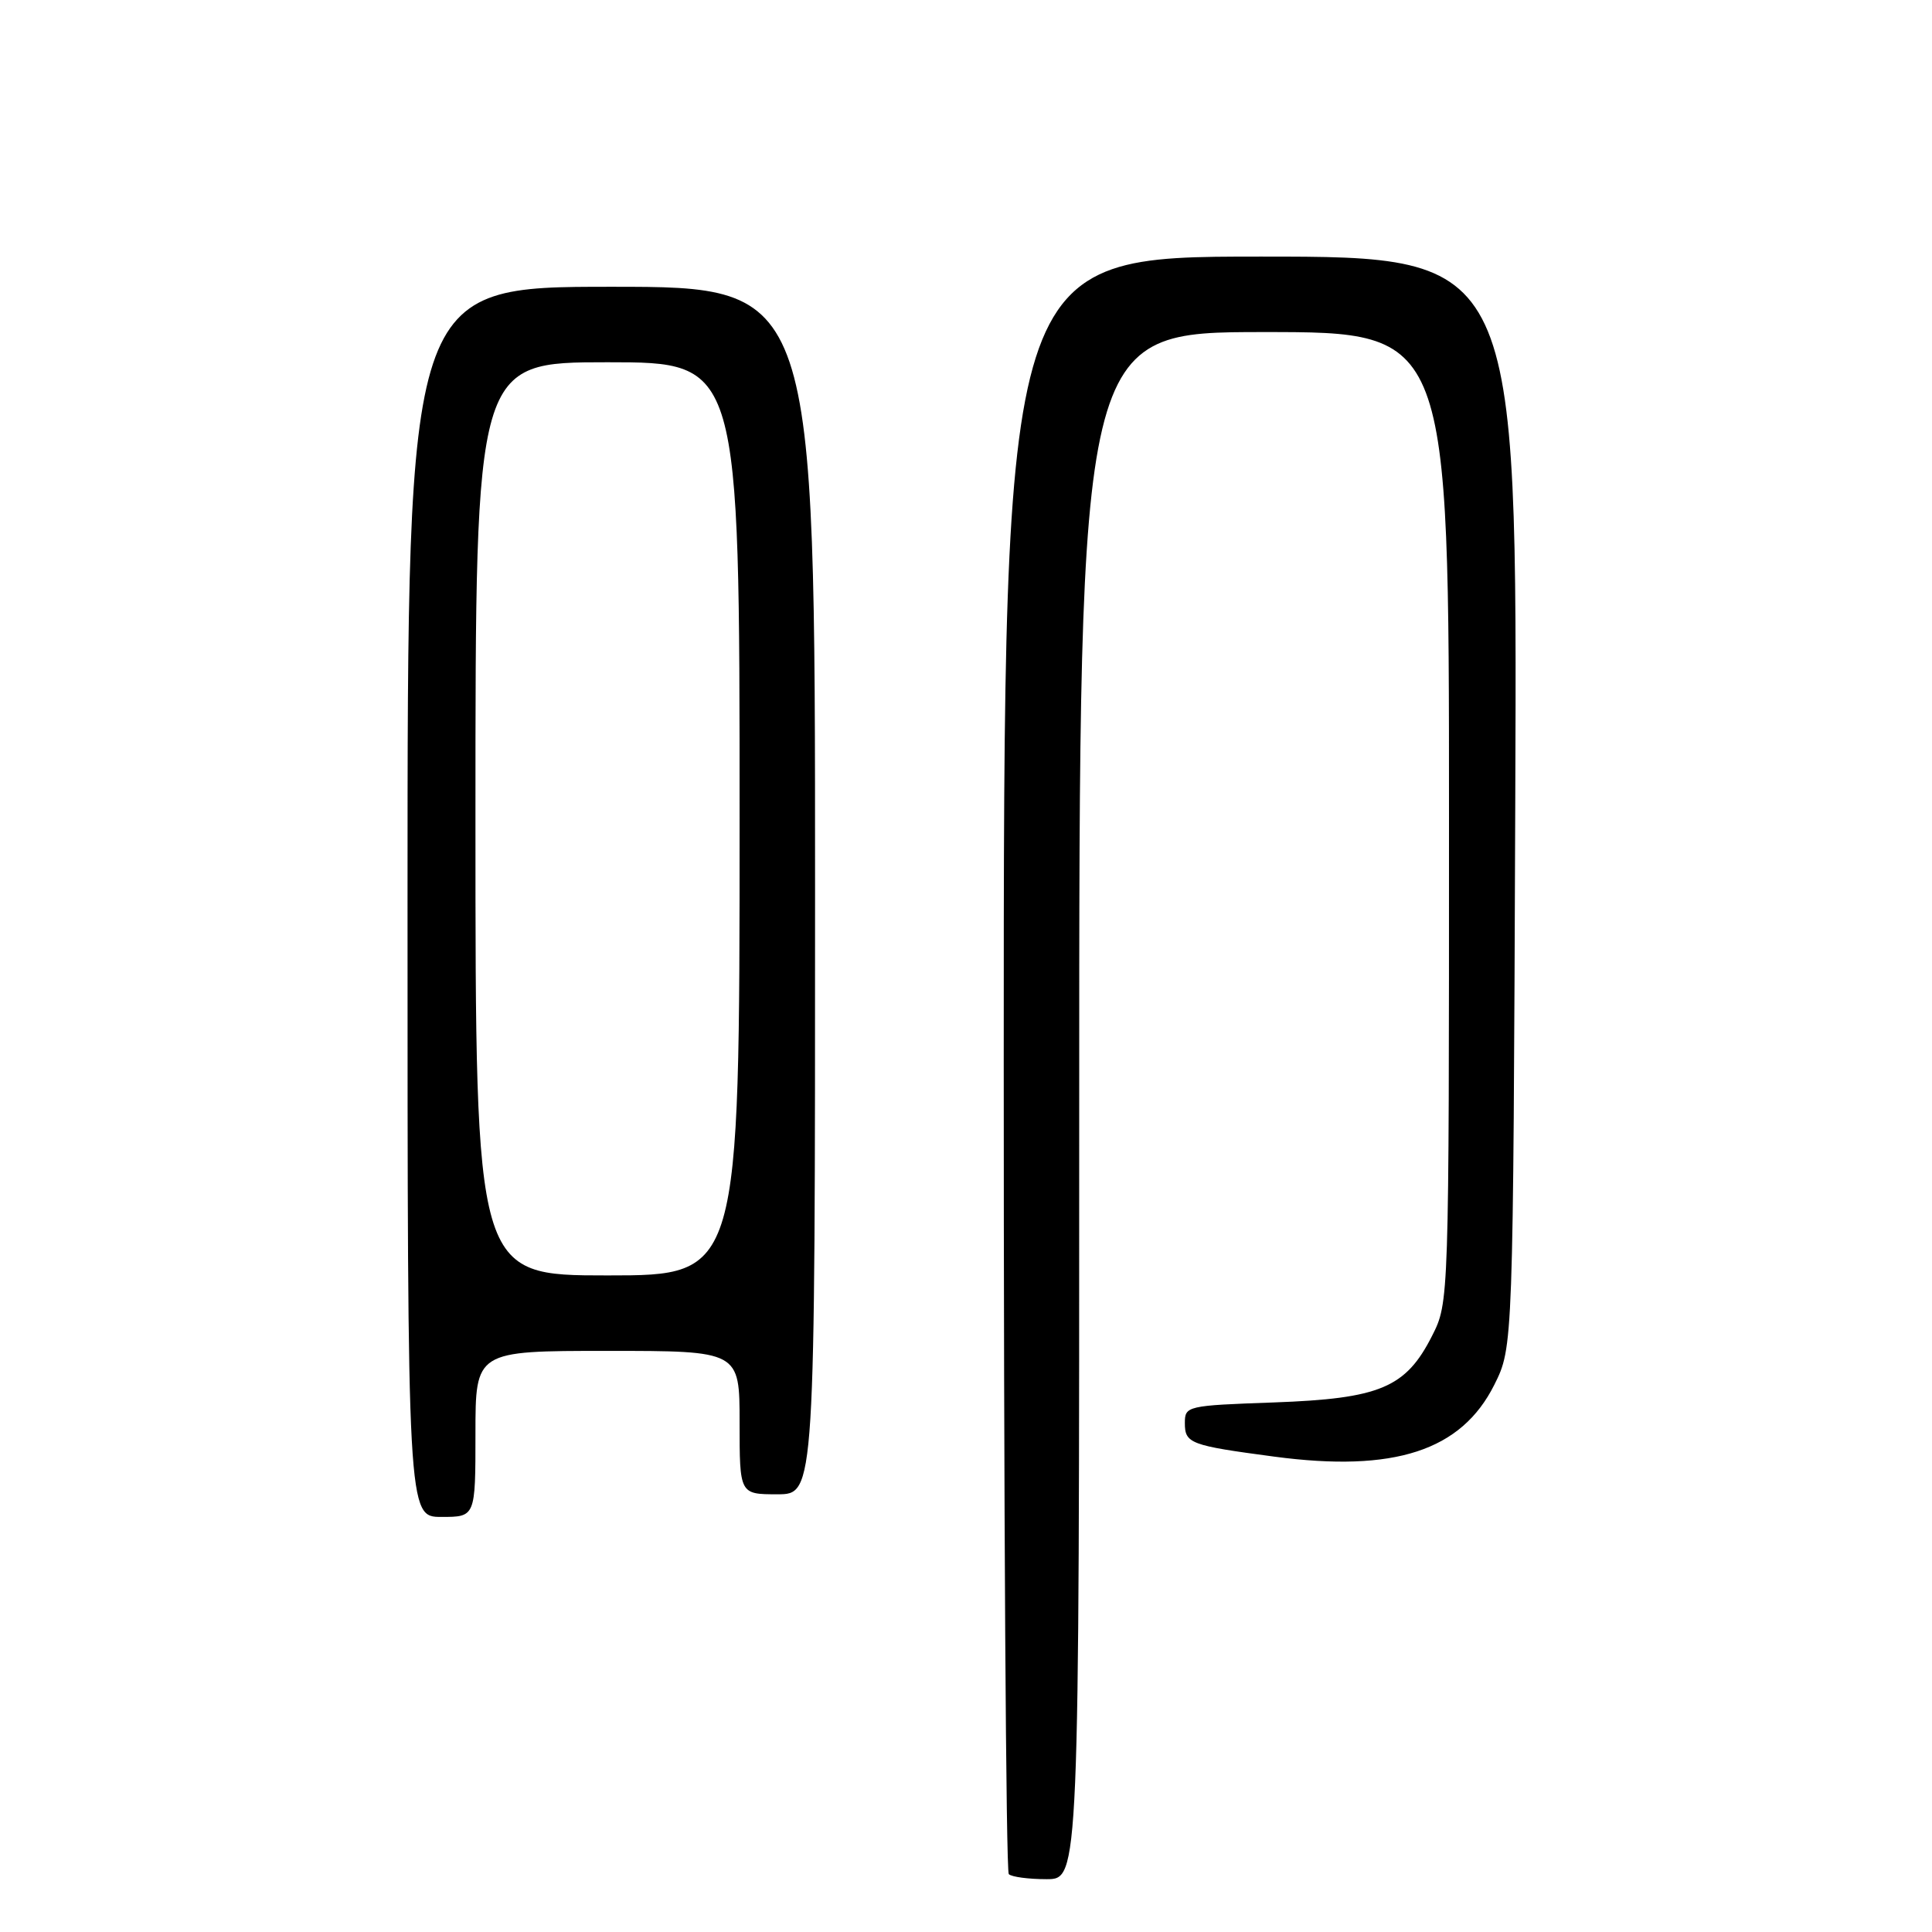 <?xml version="1.0" encoding="UTF-8" standalone="no"?>
<!DOCTYPE svg PUBLIC "-//W3C//DTD SVG 1.1//EN" "http://www.w3.org/Graphics/SVG/1.1/DTD/svg11.dtd" >
<svg xmlns="http://www.w3.org/2000/svg" xmlns:xlink="http://www.w3.org/1999/xlink" version="1.1" viewBox="0 0 256 256">
 <g >
 <path fill="currentColor"
d=" M 143.00 146.50 C 143.00 44.00 143.00 44.00 167.50 44.00 C 192.00 44.00 192.00 44.00 192.00 108.29 C 192.00 172.58 192.00 172.58 189.75 177.02 C 186.27 183.89 182.85 185.32 168.81 185.83 C 157.26 186.24 157.00 186.30 157.00 188.56 C 157.00 191.27 157.71 191.53 168.84 193.01 C 184.76 195.13 193.63 192.23 198.00 183.50 C 200.50 178.50 200.50 178.50 200.78 106.25 C 201.06 34.00 201.06 34.00 167.03 34.00 C 133.00 34.00 133.00 34.00 133.00 140.83 C 133.00 199.59 133.30 247.97 133.67 248.33 C 134.03 248.70 136.28 249.00 138.67 249.00 C 143.00 249.00 143.00 249.00 143.00 146.50 Z  M 63.00 190.00 C 63.00 179.00 63.00 179.00 80.50 179.00 C 98.00 179.00 98.00 179.00 98.00 188.50 C 98.00 198.00 98.00 198.00 103.00 198.00 C 108.00 198.00 108.00 198.00 108.00 118.00 C 108.00 38.00 108.00 38.00 81.00 38.00 C 54.00 38.00 54.00 38.00 54.00 119.50 C 54.00 201.00 54.00 201.00 58.50 201.00 C 63.00 201.00 63.00 201.00 63.00 190.00 Z  M 63.00 108.50 C 63.00 48.00 63.00 48.00 80.50 48.00 C 98.00 48.00 98.00 48.00 98.00 108.50 C 98.00 169.00 98.00 169.00 80.50 169.00 C 63.00 169.00 63.00 169.00 63.00 108.50 Z "/>
</g>
</svg>